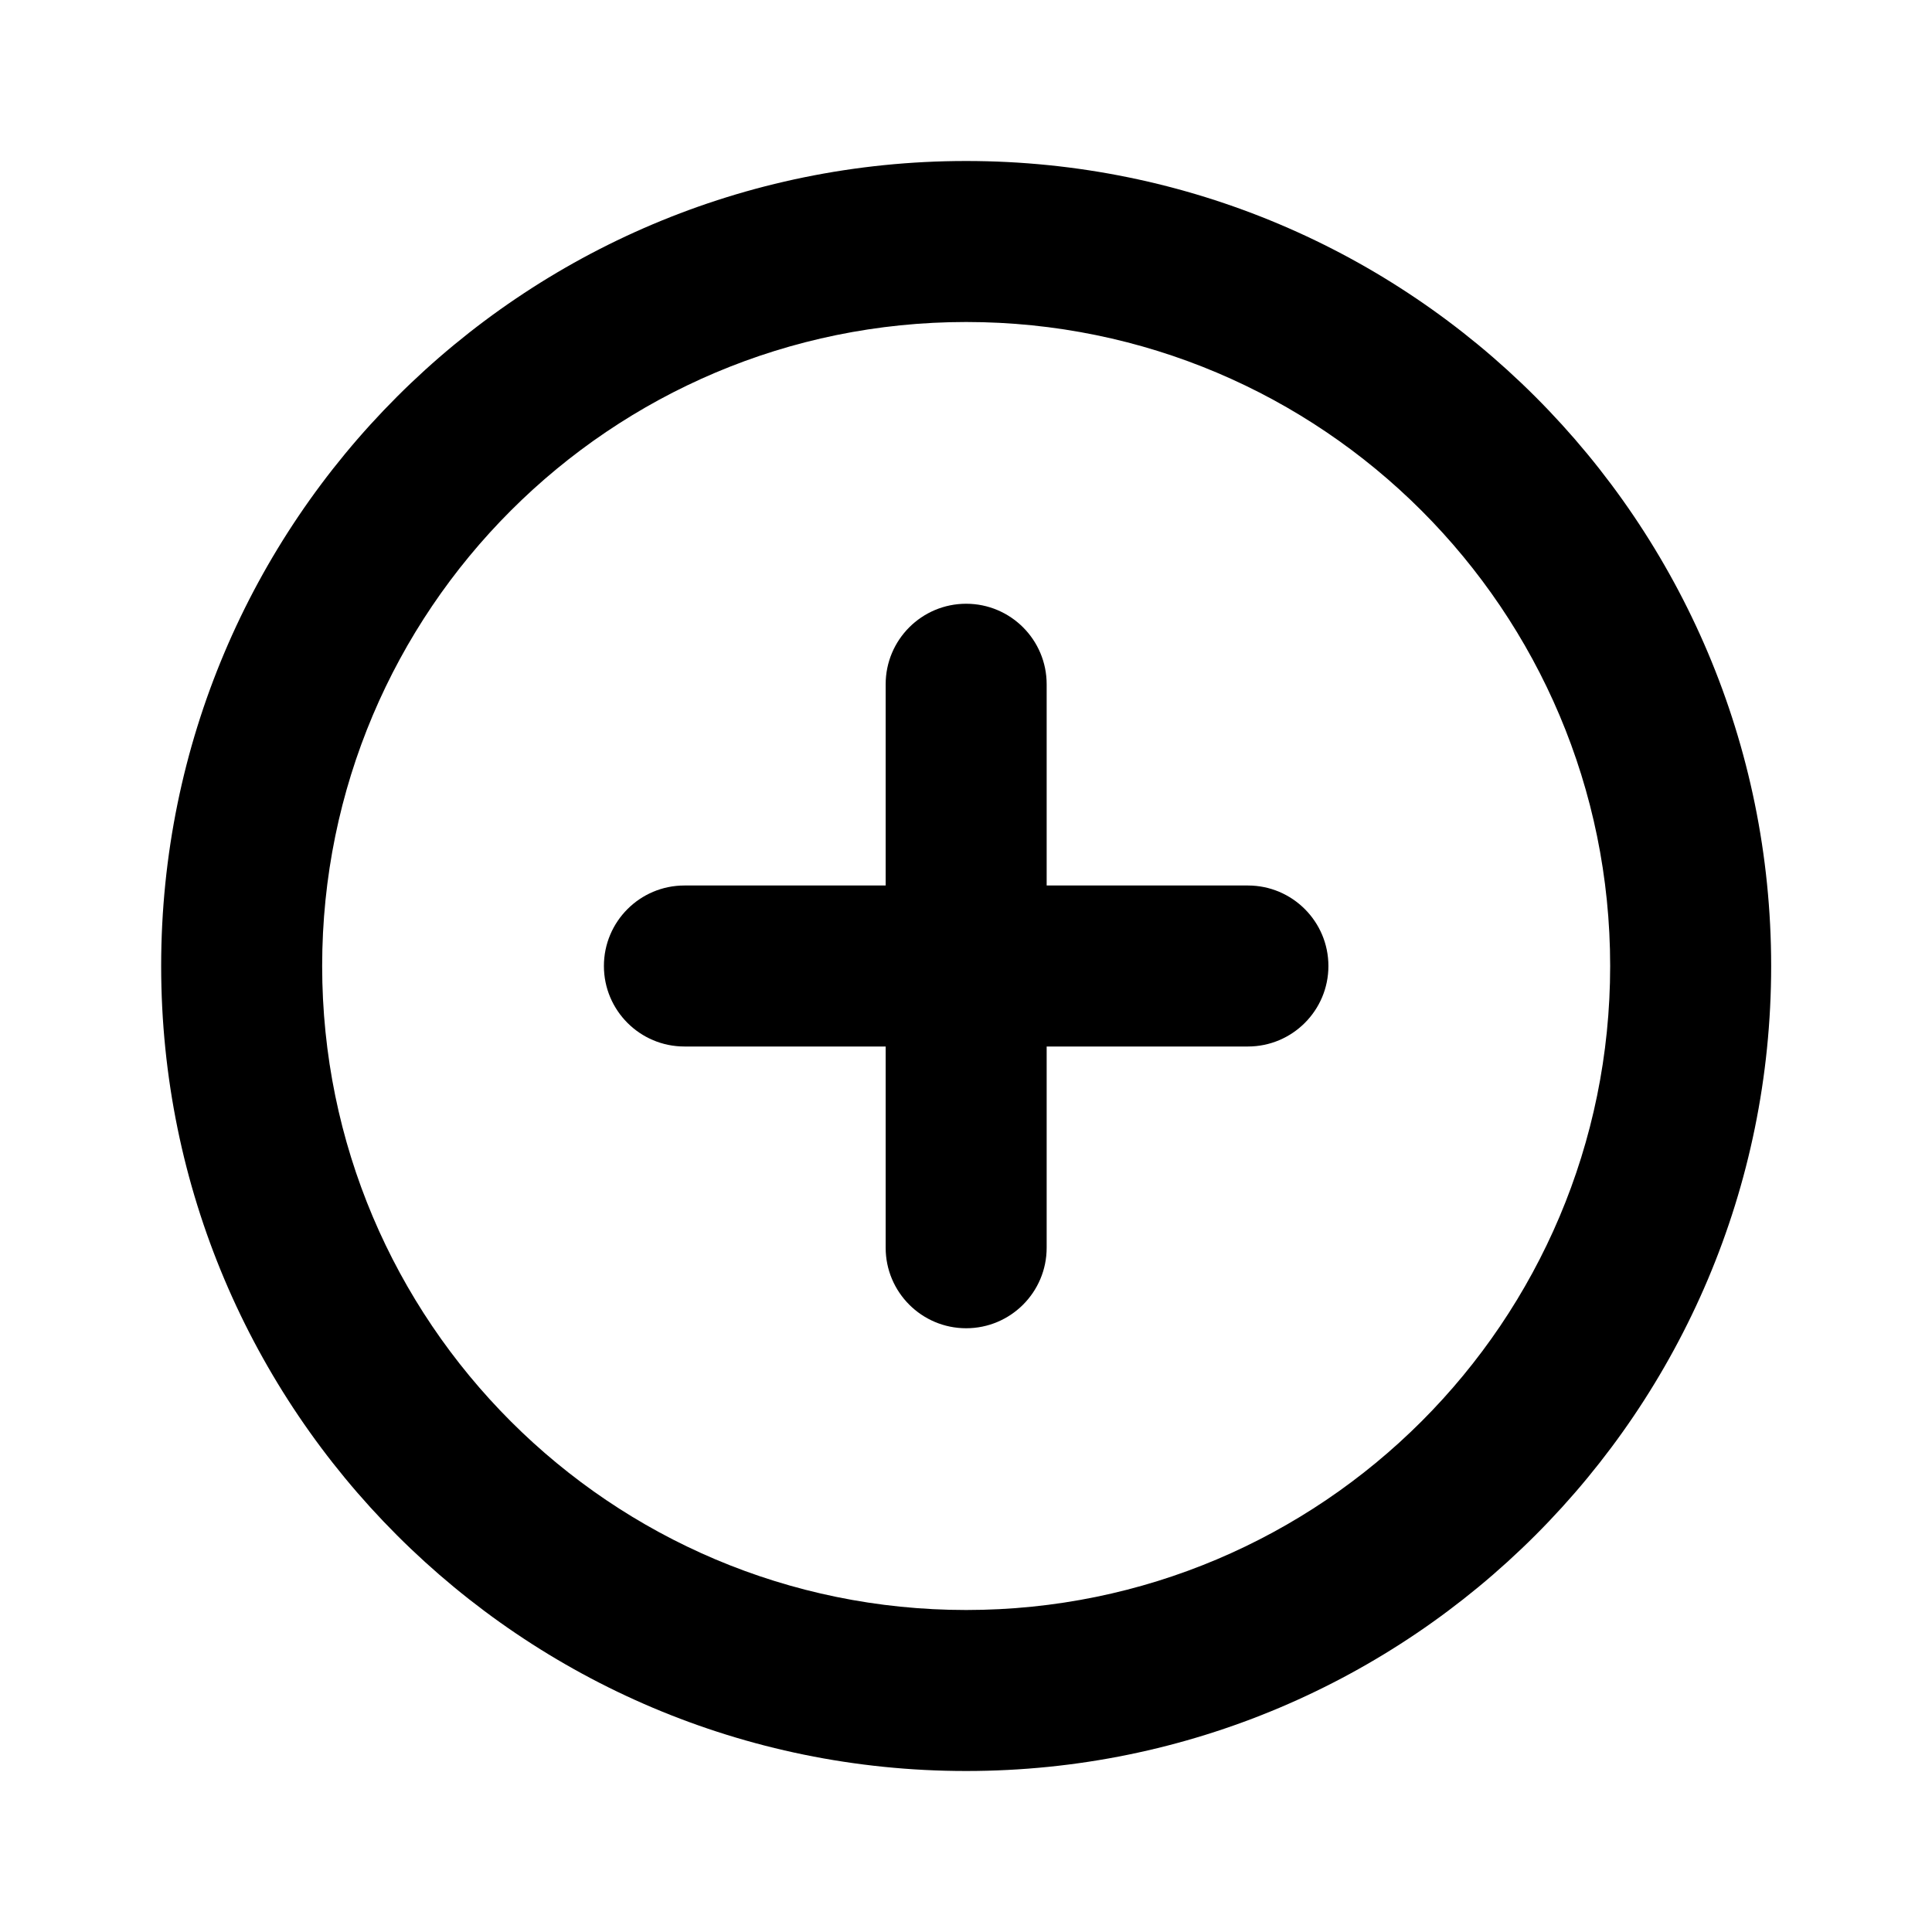 <svg width="24" height="24" viewBox="0 0 24 24" fill="none" xmlns="http://www.w3.org/2000/svg">
<path d="M11.002 15.5C11.002 16.052 11.45 16.5 12.002 16.5C12.554 16.5 13.002 16.052 13.002 15.5V13H15.502C16.054 13 16.502 12.552 16.502 12C16.502 11.448 16.054 11 15.502 11H13.002V8.5C13.002 7.948 12.554 7.5 12.002 7.5C11.45 7.5 11.002 7.948 11.002 8.5V11H8.502C7.95 11 7.502 11.448 7.502 12C7.502 12.552 7.95 13 8.502 13H11.002V15.5Z" fill="currentColor"/>
<path fill-rule="evenodd" clip-rule="evenodd" d="M12.002 22C17.525 22 22.002 17.523 22.002 12C22.002 6.477 17.525 2 12.002 2C6.479 2 2.002 6.477 2.002 12C2.002 17.523 6.479 22 12.002 22ZM12.002 20C16.42 20 20.002 16.418 20.002 12C20.002 7.582 16.42 4 12.002 4C7.584 4 4.002 7.582 4.002 12C4.002 16.418 7.584 20 12.002 20Z" fill="currentColor"/>
</svg>
